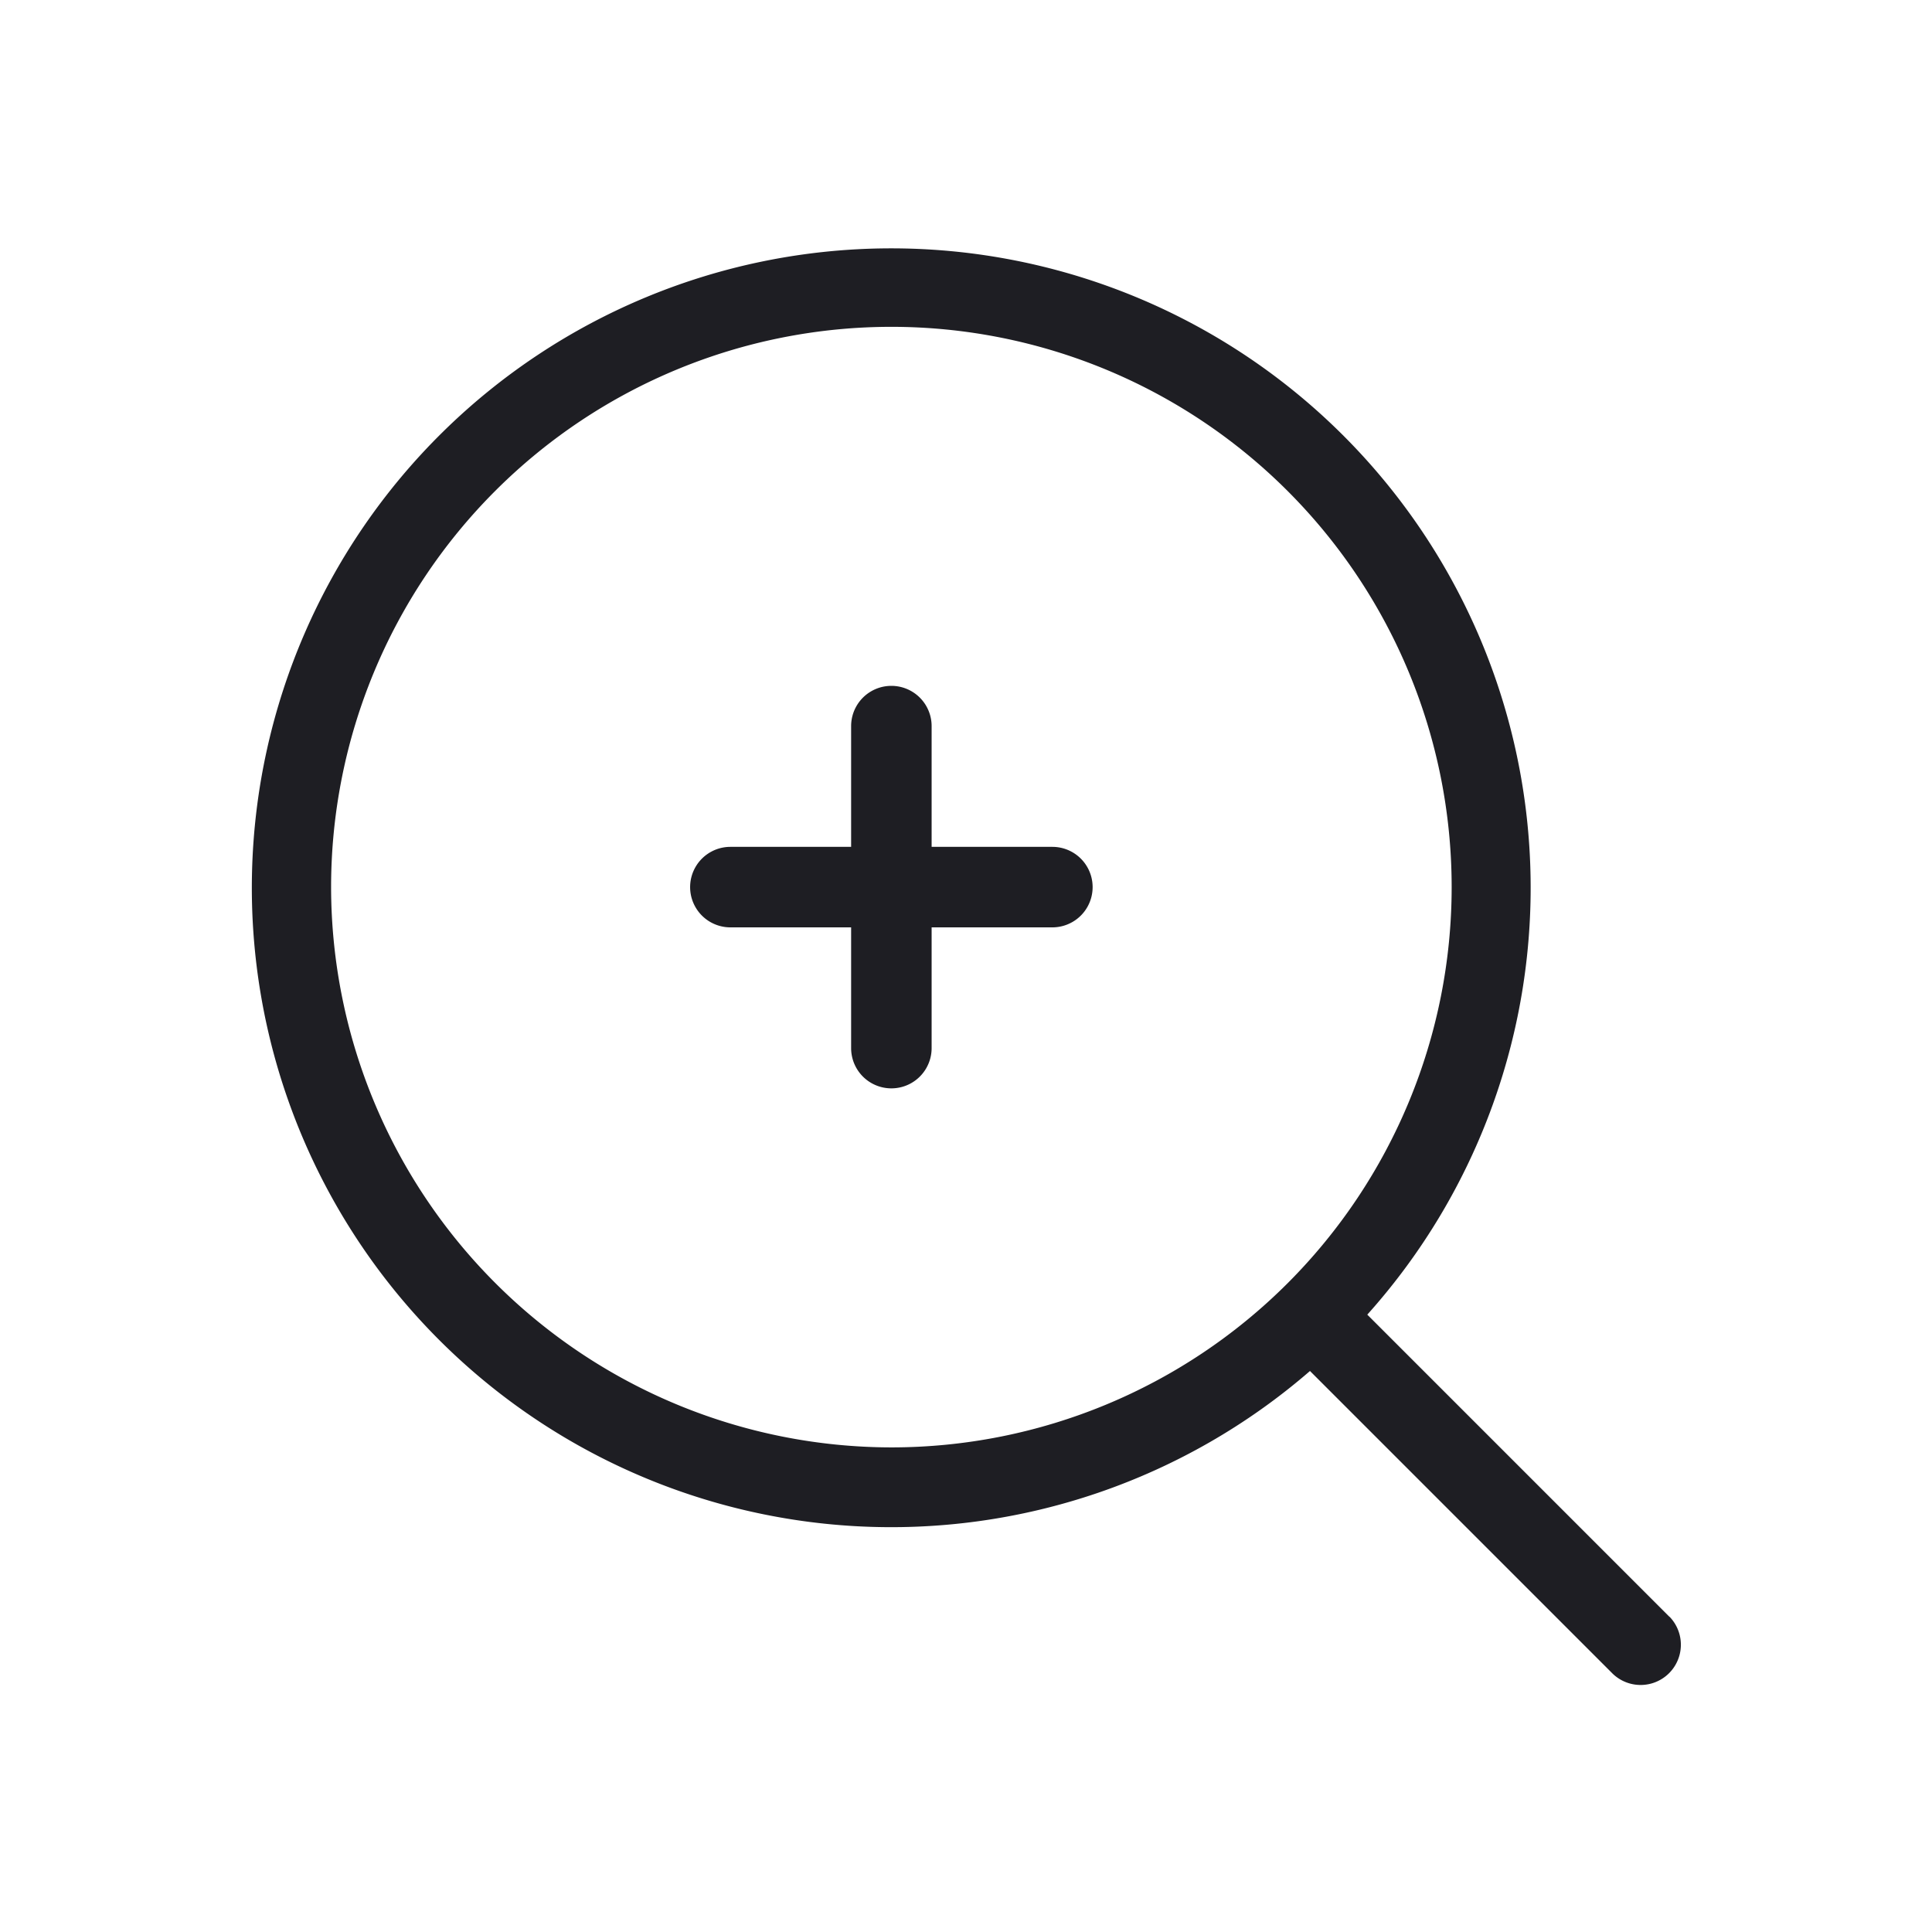 <svg id="Calque_1" data-name="Calque 1" xmlns="http://www.w3.org/2000/svg" viewBox="0 0 24 24">
  <g>
    <path d="M20.74,20.086l-3.755-3.755a7.943,7.943,0,1,0-.712.7l3.76,3.76a.5.5,0,0,0,.707-.707ZM4.113,11.02a6.96,6.96,0,1,1,6.96,6.96A6.968,6.968,0,0,1,4.113,11.02Z" style="fill: #1e1e23"/>
    <path d="M13.073,10.52h-1.5V9.02a.5.5,0,0,0-1,0v1.5h-1.5a.5.5,0,0,0,0,1h1.5v1.5a.5.5,0,0,0,1,0v-1.5h1.5a.5.5,0,0,0,0-1Z" style="fill: #1e1e23"/>
  </g>
</svg>
